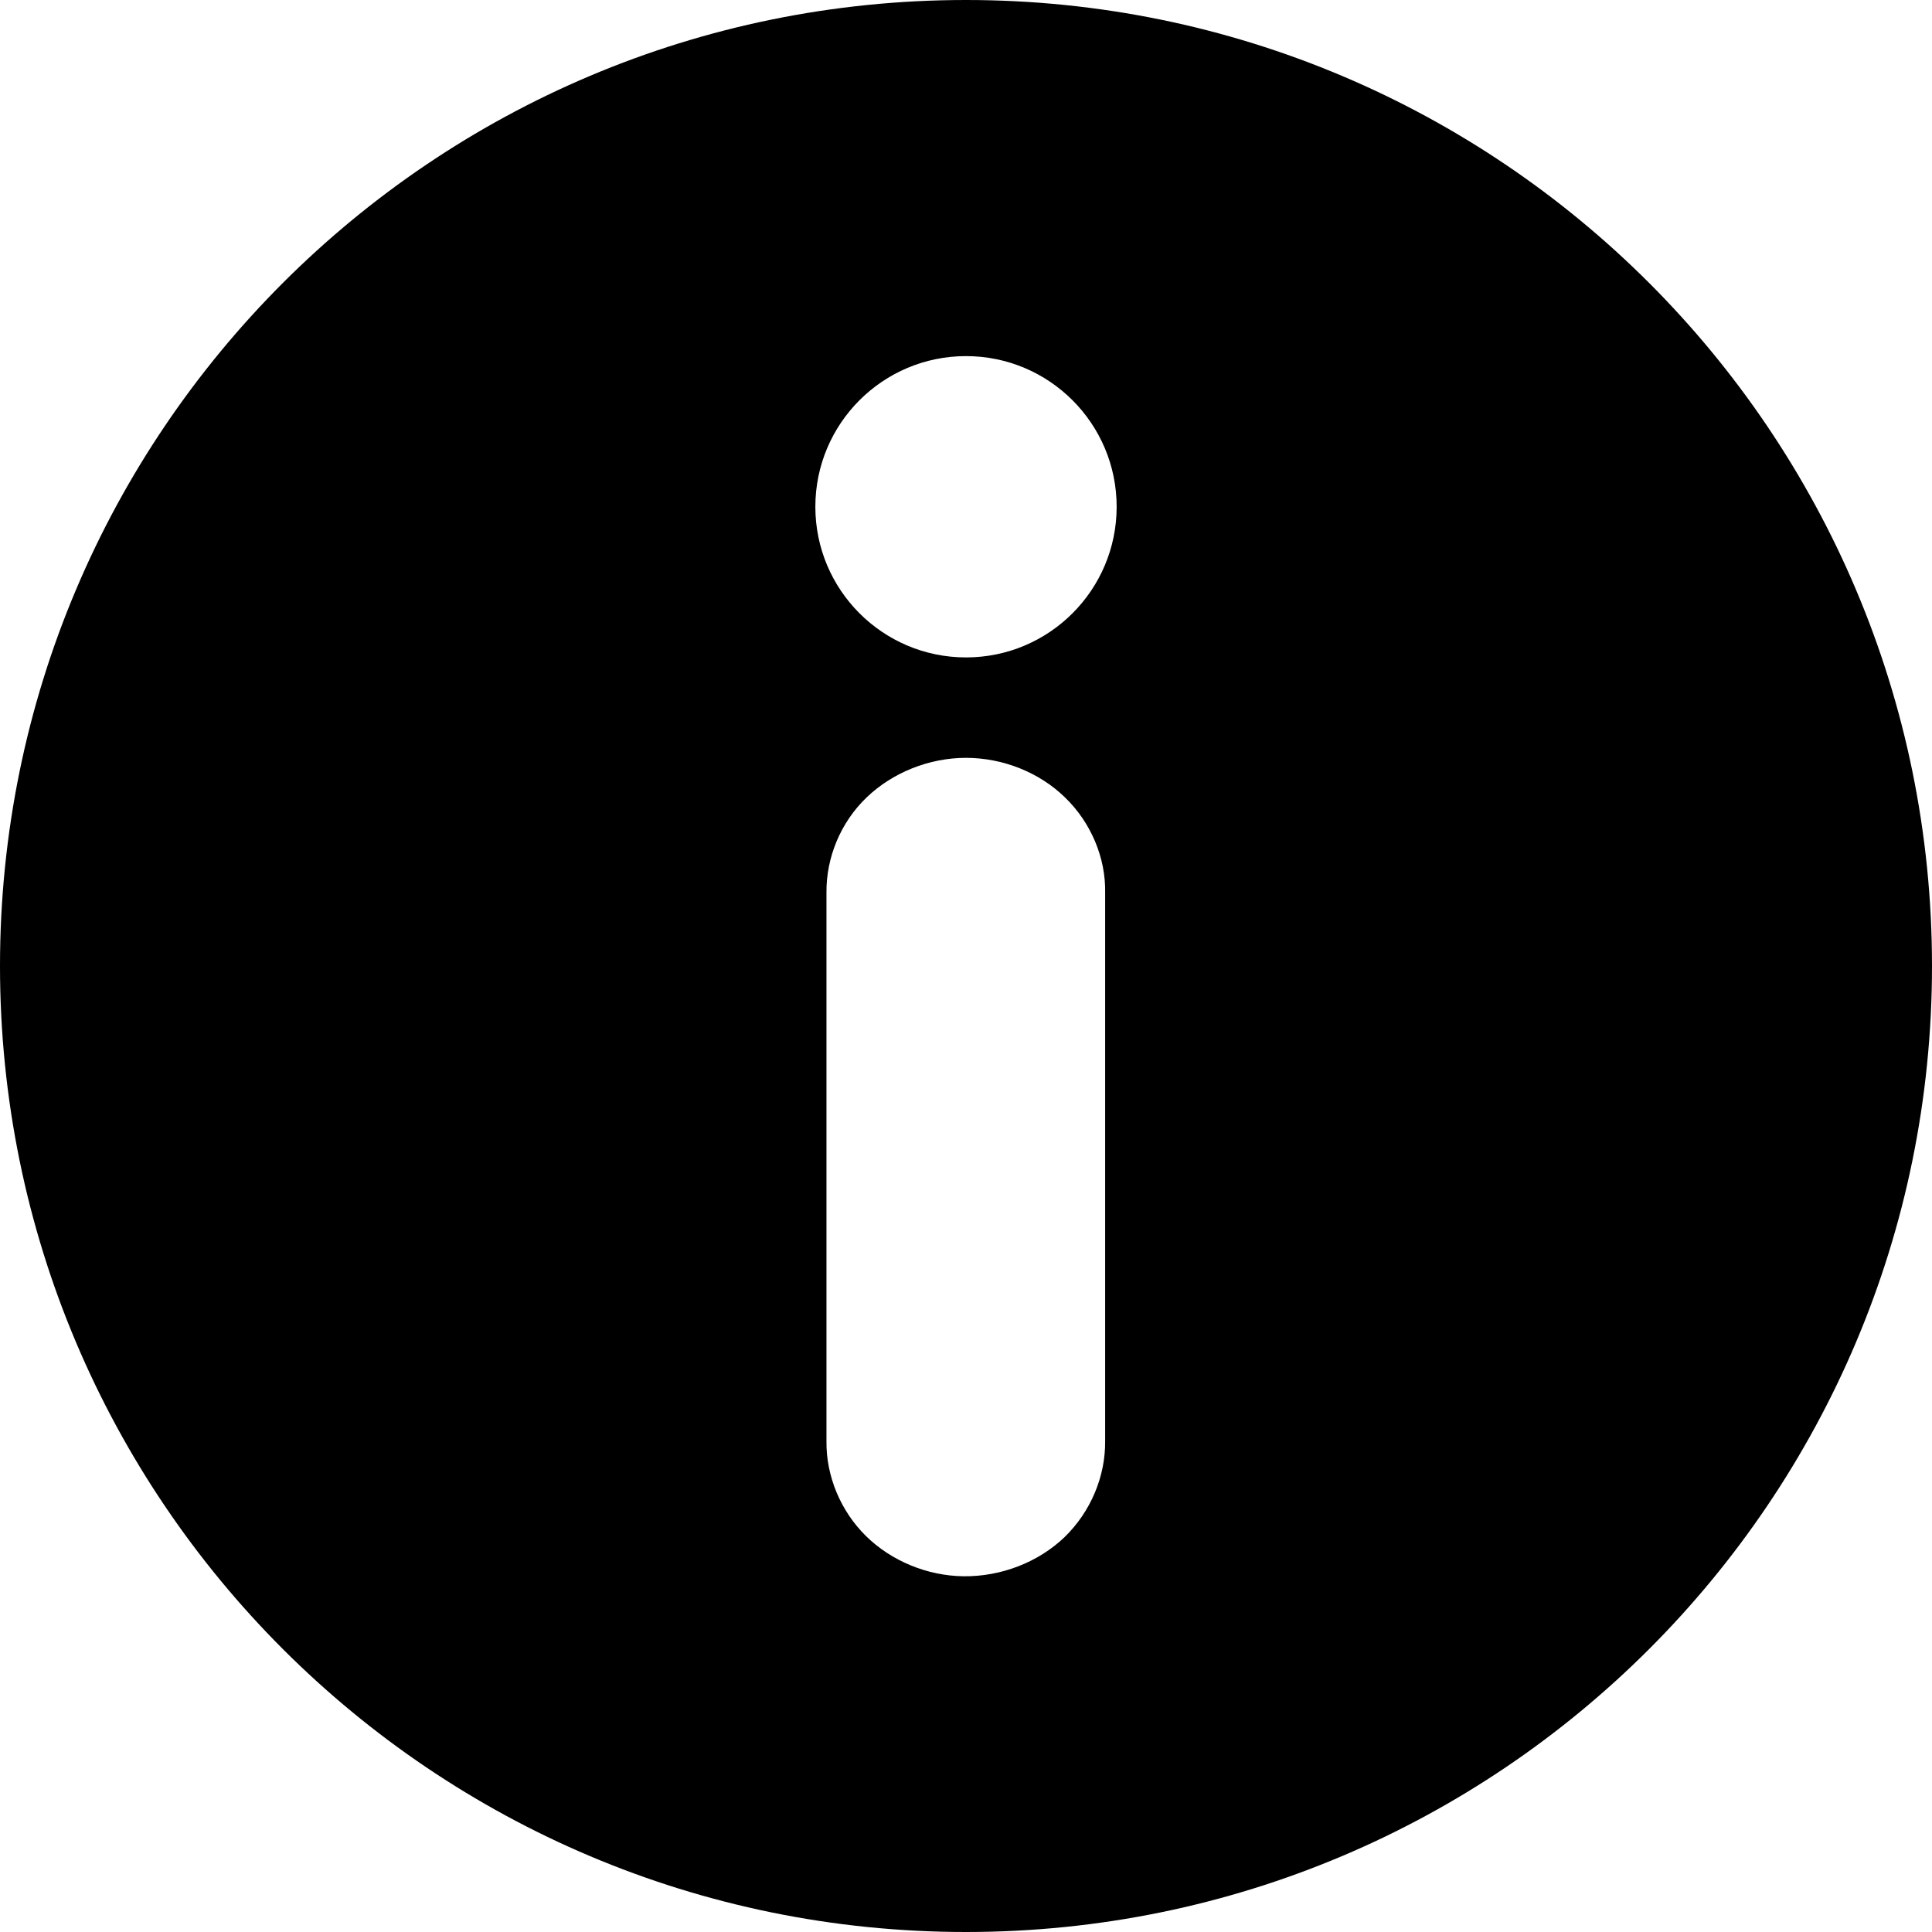 <?xml version="1.0" encoding="utf-8"?>
<!-- Generator: Adobe Illustrator 26.3.1, SVG Export Plug-In . SVG Version: 6.00 Build 0)  -->
<svg version="1.1" id="Layer_1" xmlns="http://www.w3.org/2000/svg" xmlns:xlink="http://www.w3.org/1999/xlink" x="0px" y="0px"
	 viewBox="0 0 504 504" style="enable-background:new 0 0 504 504;" xml:space="preserve">
<path d="M252,0C112.8,0,0,112.8,0,252c0,139.2,112.8,252,252,252c139.2,0,252-112.8,252-252C504,112.8,391.2,0,252,0L252,0z
	 M252,92.9c21.7,0,39.3,17.6,39.3,39.3s-17.6,39.3-39.3,39.3s-39.3-17.6-39.3-39.3S230.3,92.9,252,92.9z M252,197.7
	c9.6,0,19.2,3.8,25.9,10.4c6.7,6.5,10.6,15.7,10.4,24.9v142.9c0.1,9.3-3.8,18.5-10.6,25.1c-6.9,6.6-16.6,10.3-26.3,10.2
	c-9.5-0.1-18.9-4-25.5-10.5c-6.6-6.5-10.4-15.6-10.3-24.7V232.9c-0.1-9.2,3.7-18.4,10.5-24.9C232.9,201.5,242.4,197.7,252,197.7z"/>
</svg>
